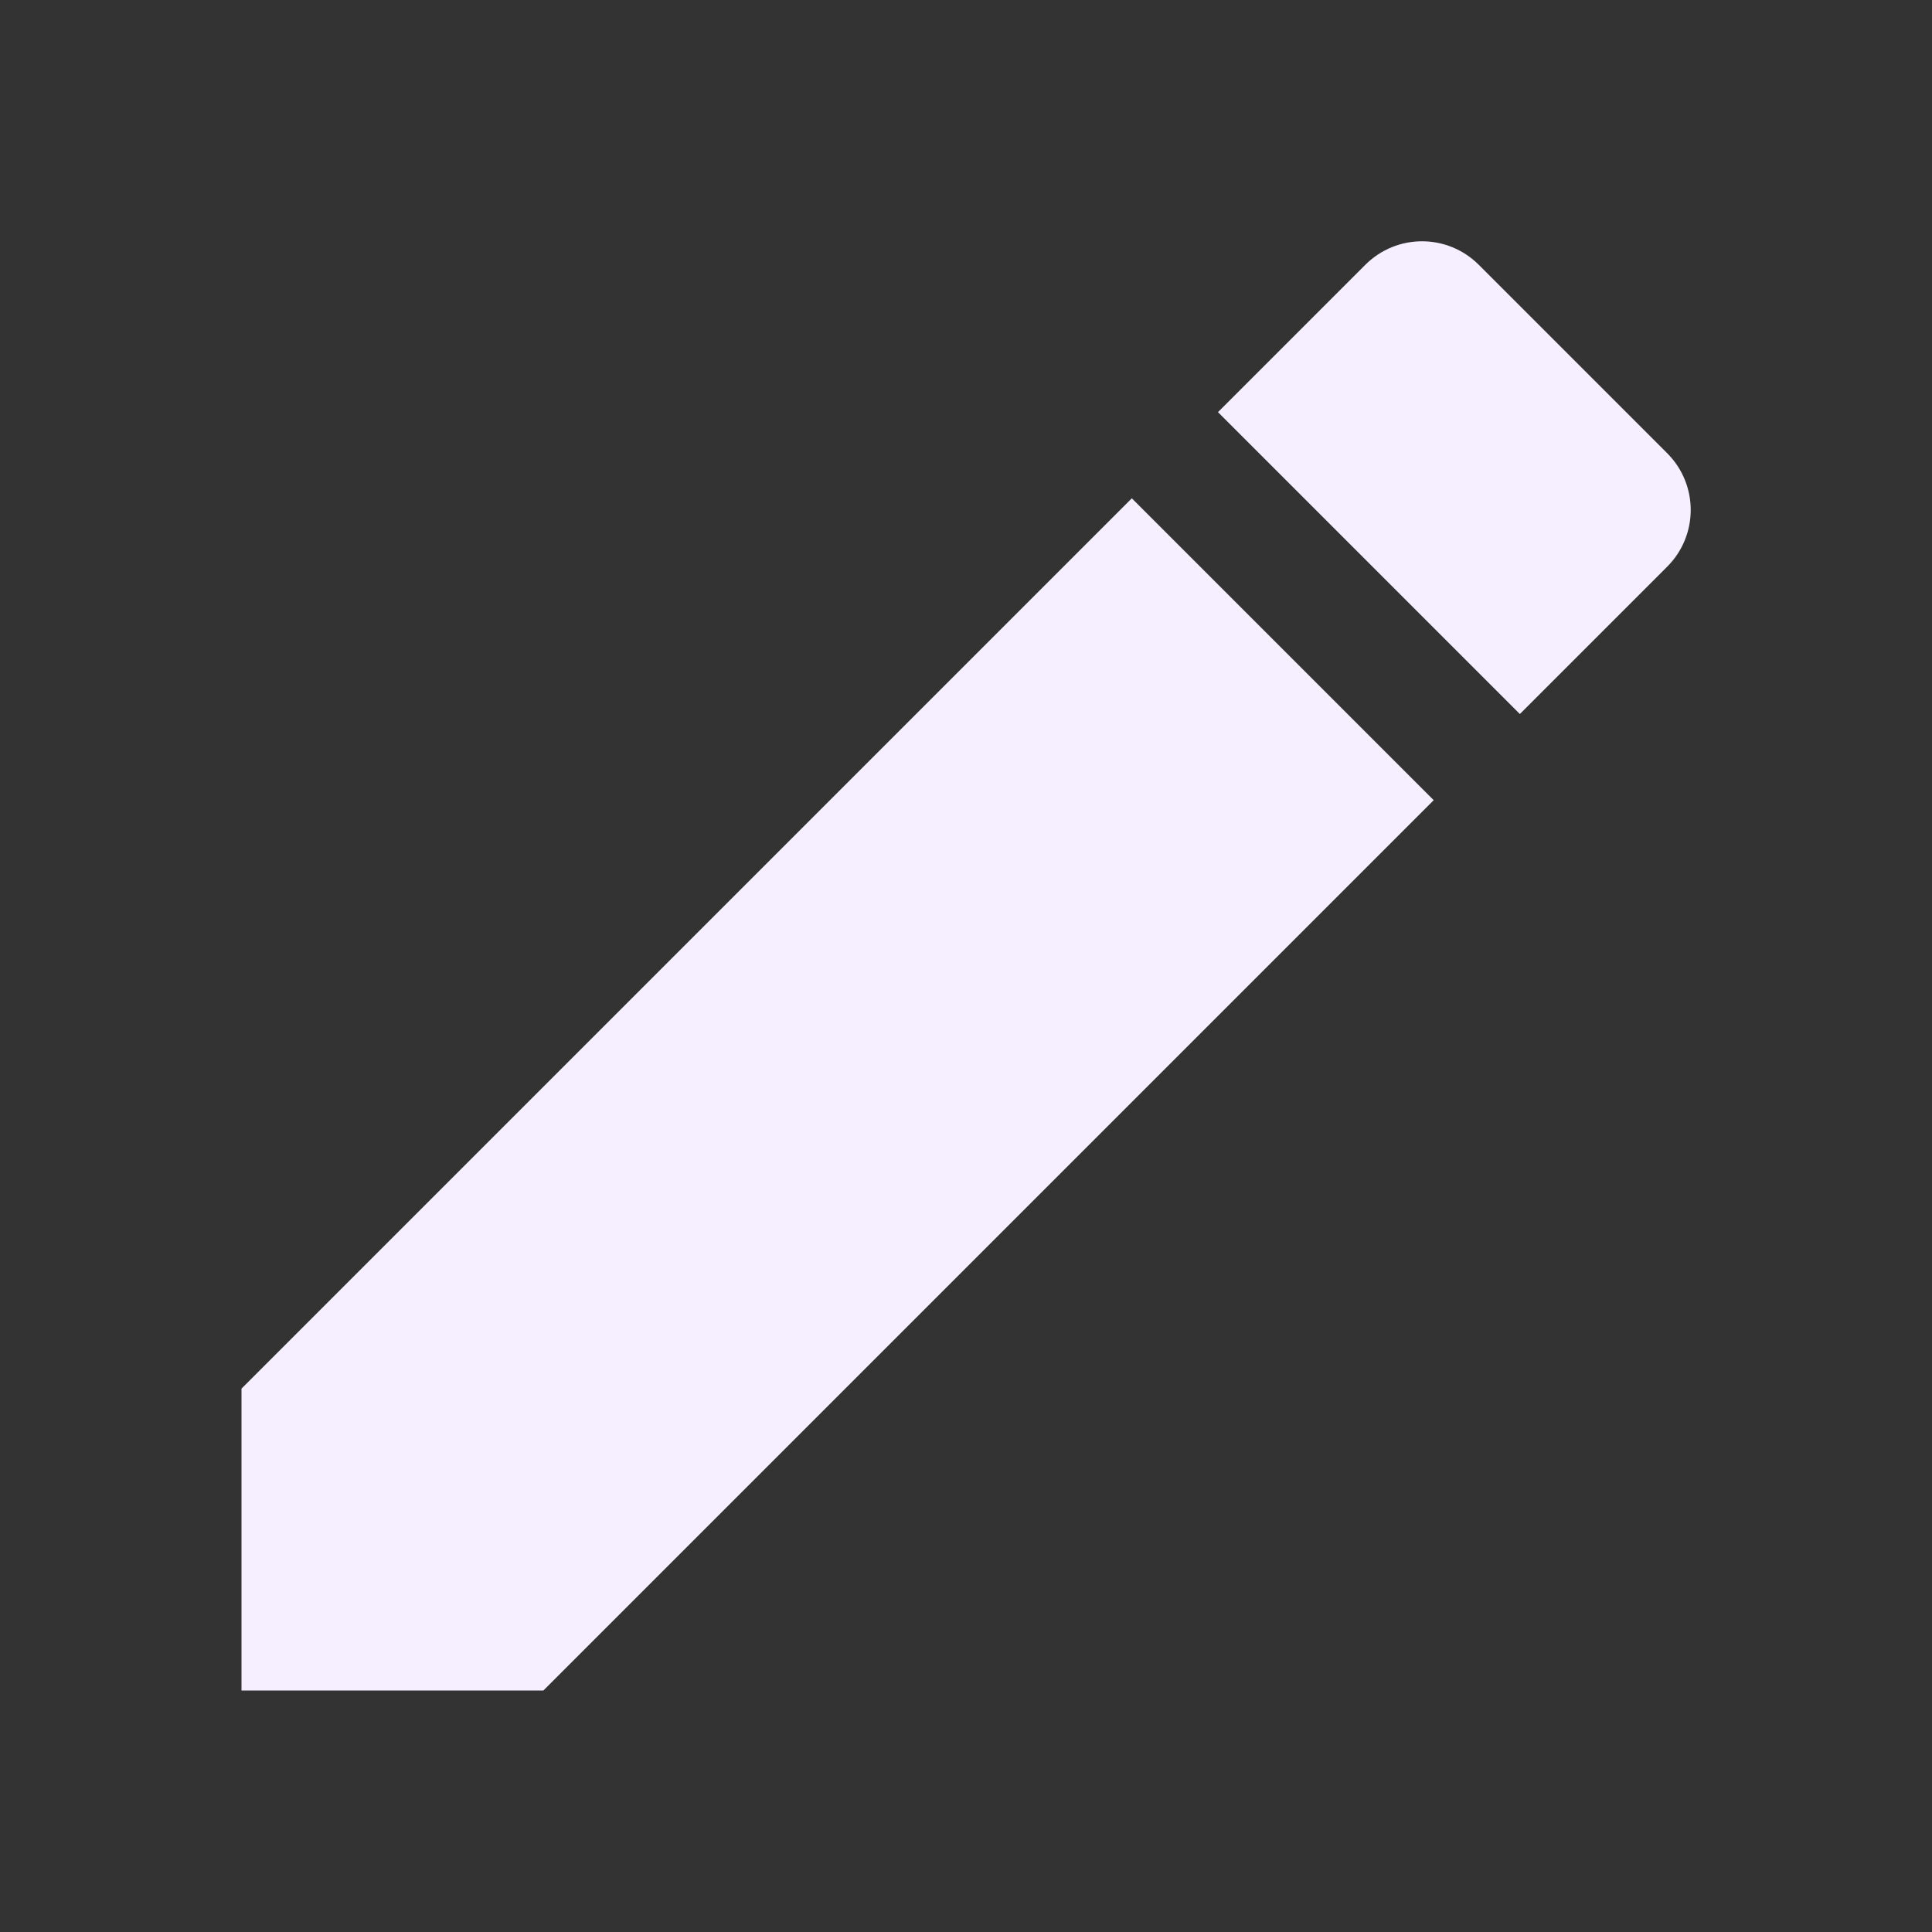 <svg width="40" height="40" viewBox="0 0 40 40" fill="none" xmlns="http://www.w3.org/2000/svg">
<rect x="0" y="0" width="40" height="40" fill="#333333" stroke="none"/>
<path d="M5 28.75V35H11.25L29.683 16.567L23.433 10.317L5 28.75ZM34.517 11.733C35.167 11.083 35.167 10.033 34.517 9.383L30.617 5.483C29.967 4.833 28.917 4.833 28.267 5.483L25.217 8.533L31.467 14.783L34.517 11.733Z" fill="#F5EFFF"/>
</svg>
